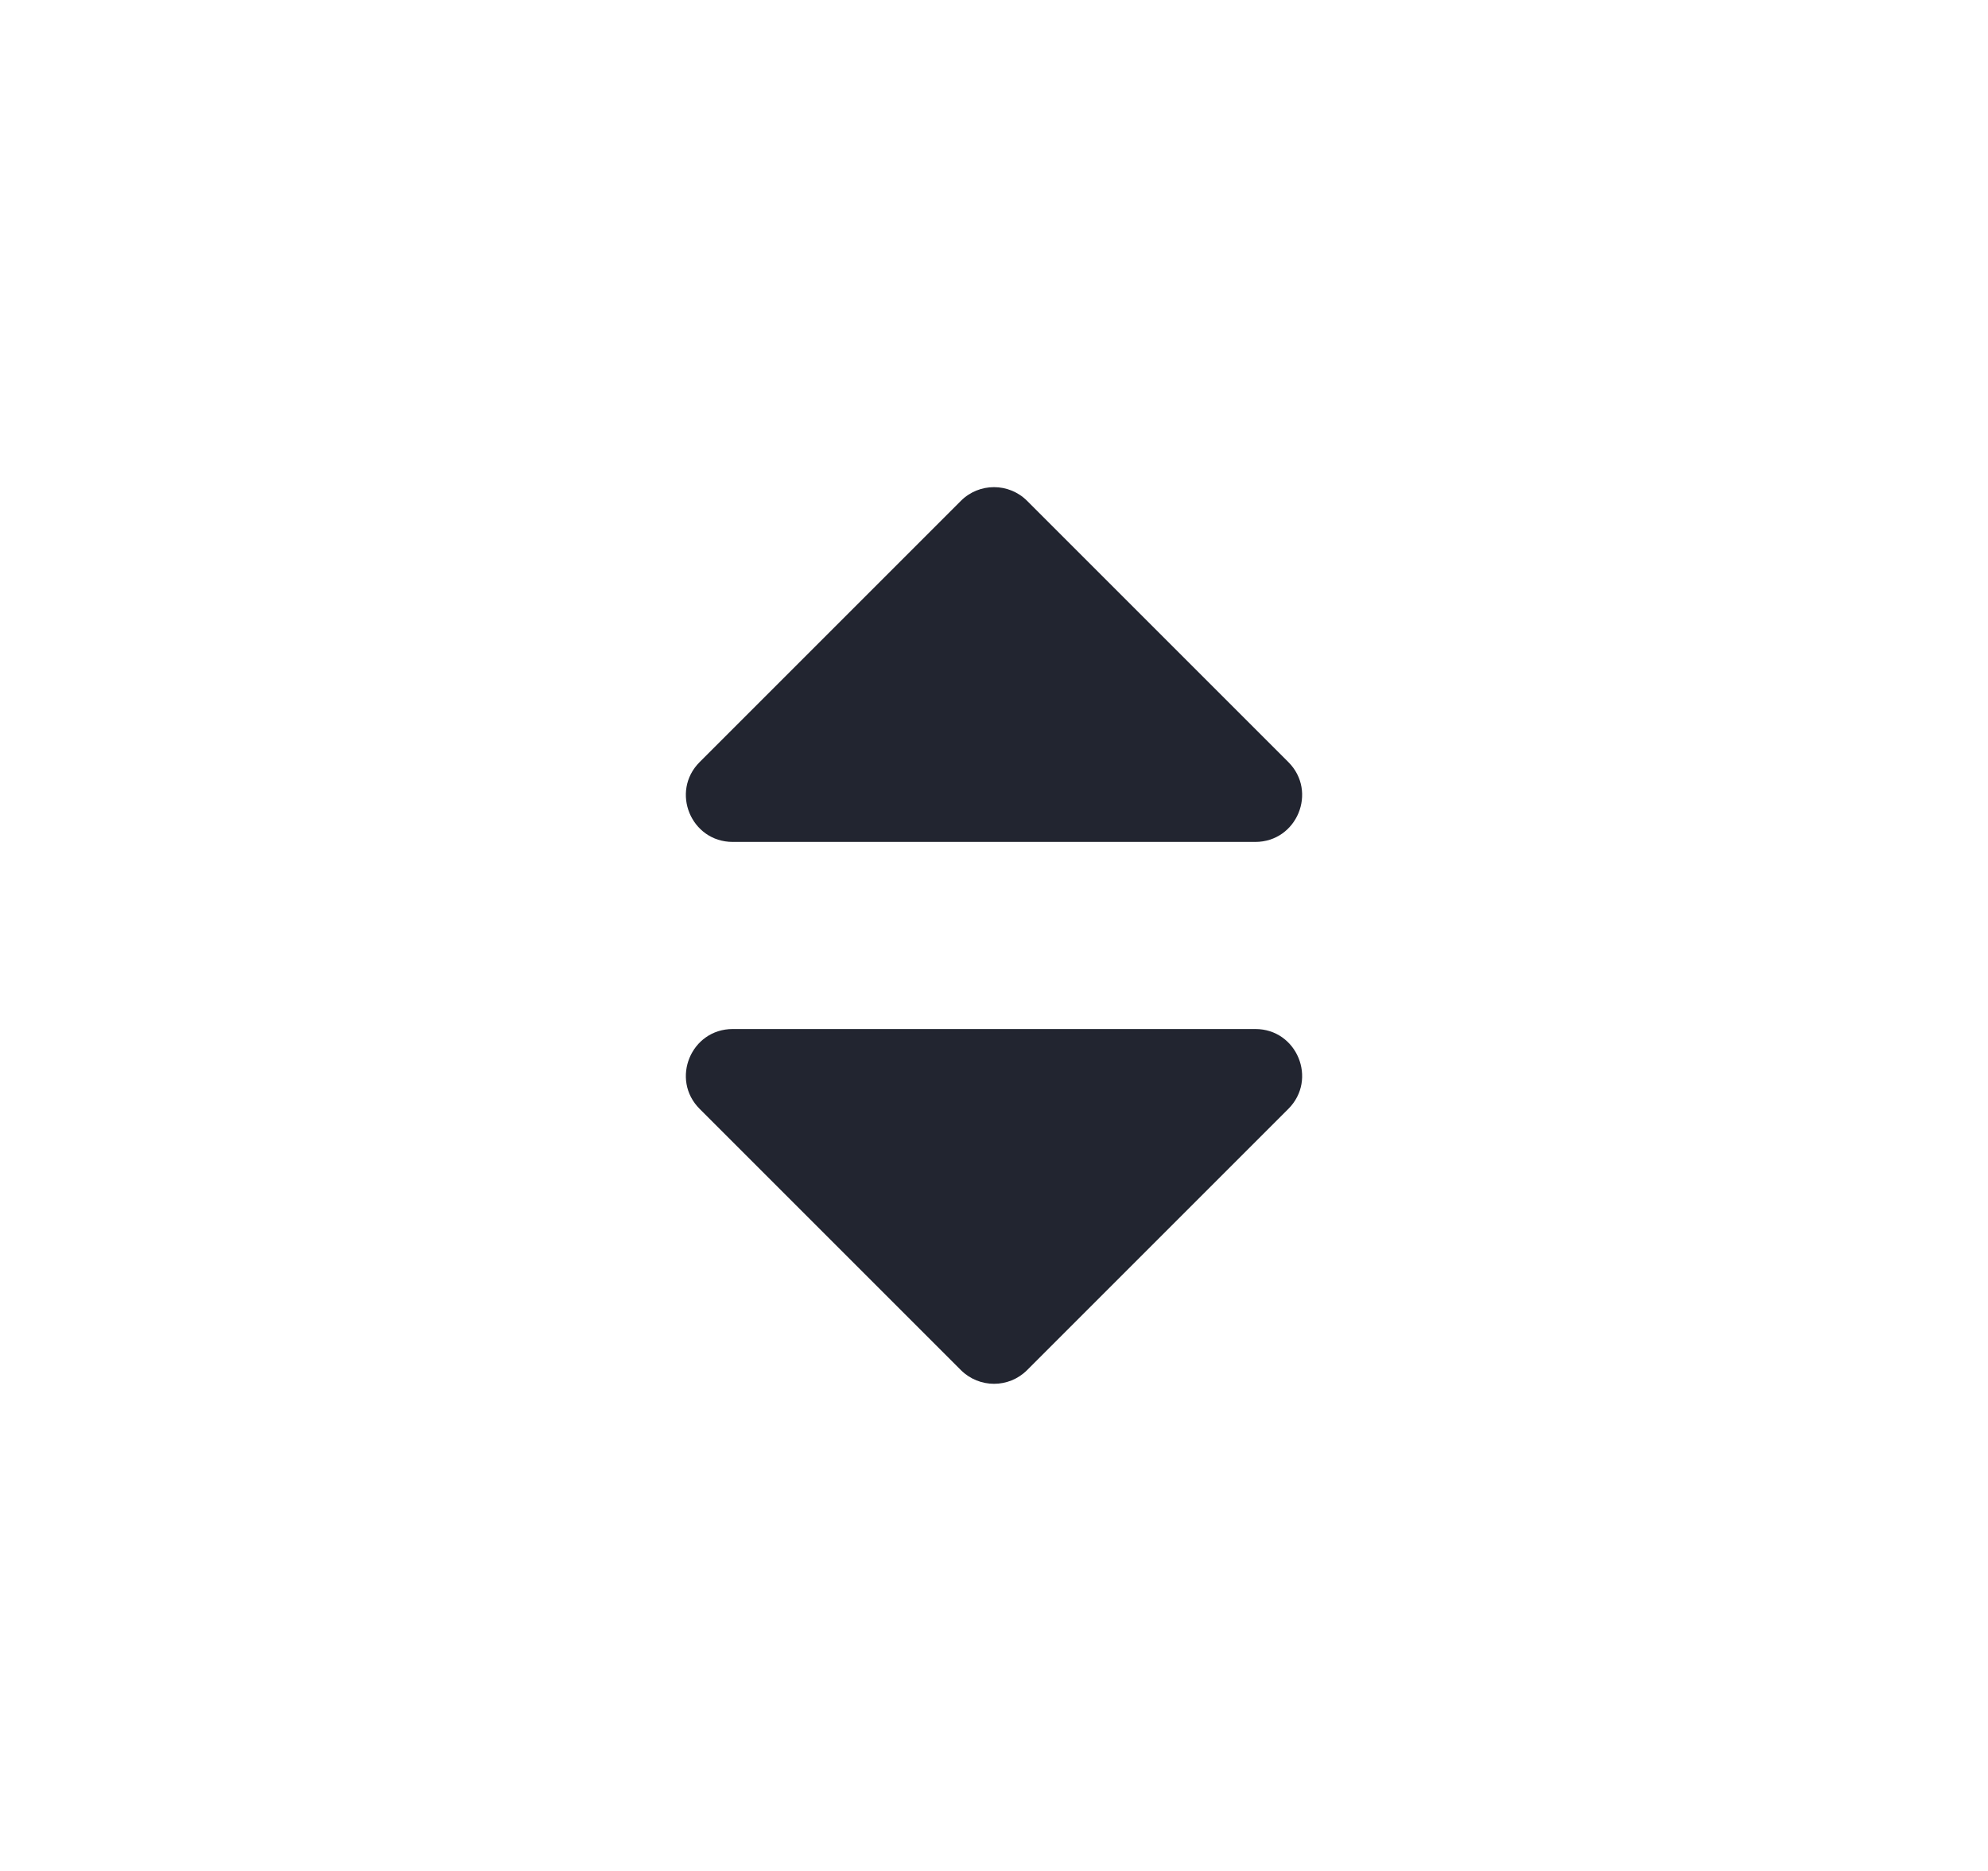<svg width="17" height="16" viewBox="0 0 17 16" fill="none" xmlns="http://www.w3.org/2000/svg">
<g id="sort">
<g id="Icon">
<path d="M10.734 7.2H6.266C5.909 7.2 5.731 6.769 5.983 6.517L8.217 4.283C8.373 4.127 8.627 4.127 8.783 4.283L11.017 6.517C11.269 6.769 11.091 7.2 10.734 7.2Z" fill="#222530"/>
<path d="M10.735 8.8H6.266C5.909 8.8 5.731 9.231 5.983 9.483L8.217 11.717C8.374 11.873 8.627 11.873 8.783 11.717L11.017 9.483C11.269 9.231 11.091 8.8 10.735 8.8Z" fill="#222530"/>
</g>
</g>
</svg>
